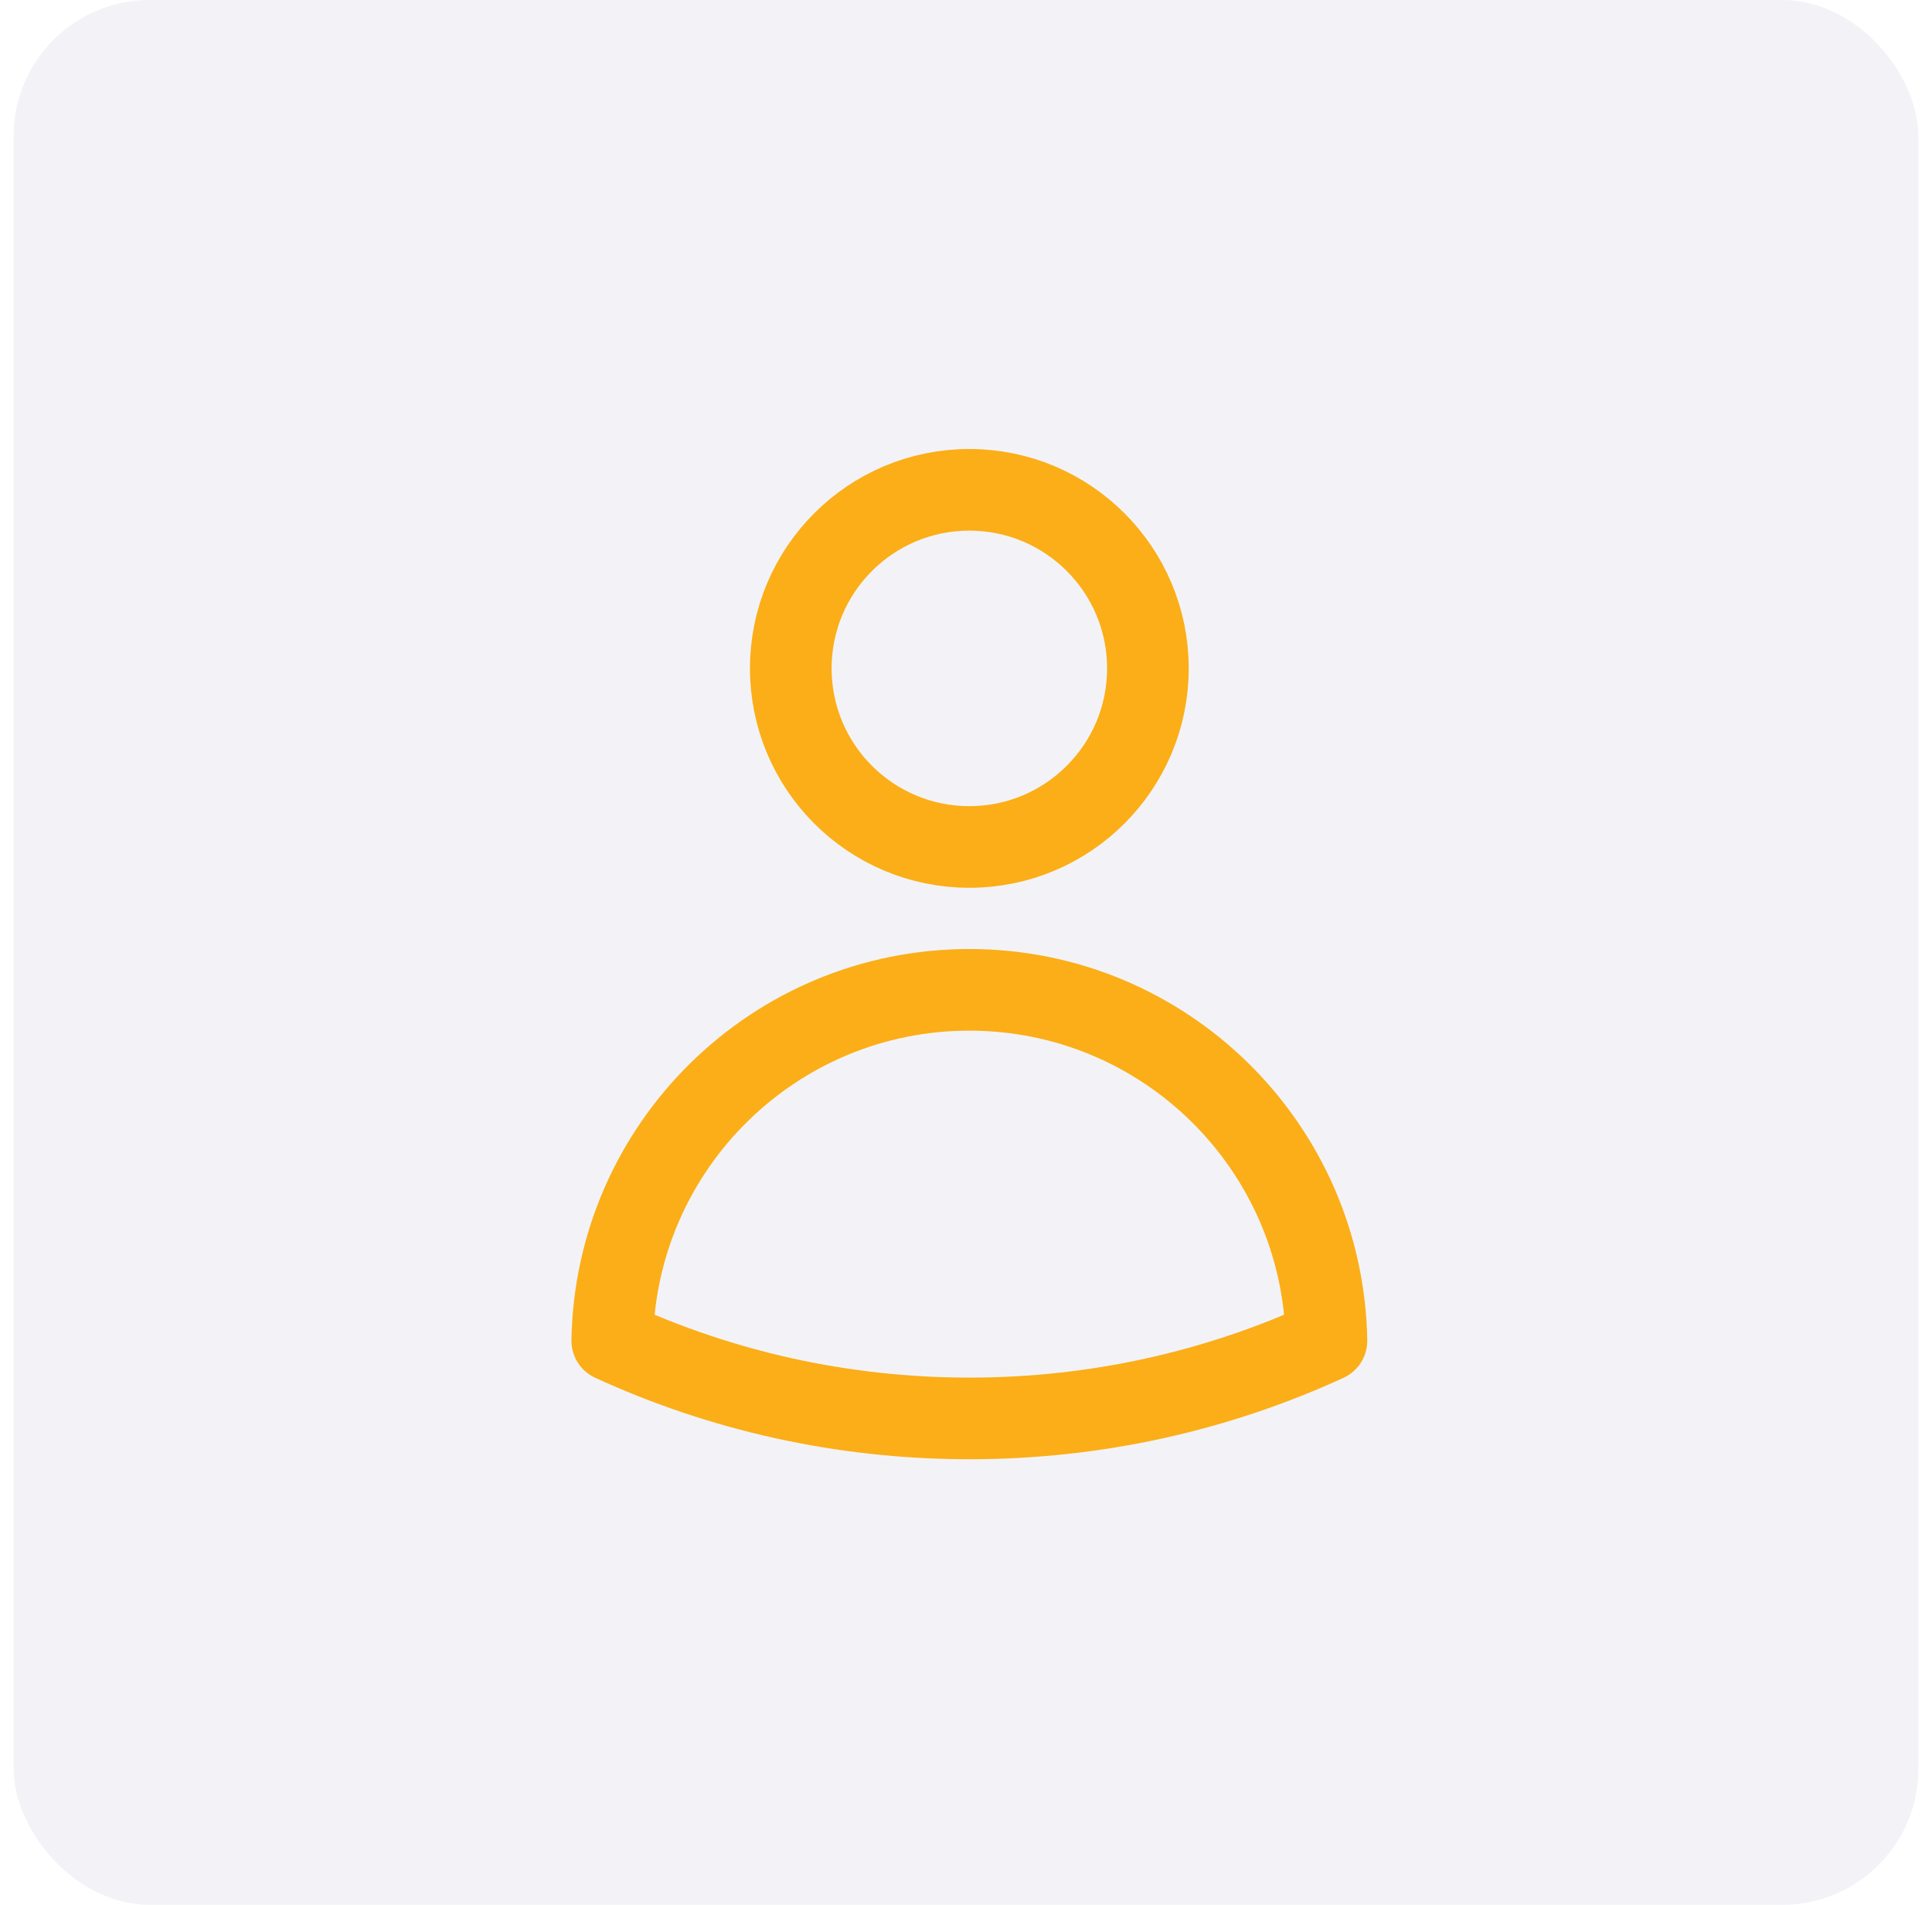 <svg width="71" height="70" viewBox="0 0 71 70" fill="none" xmlns="http://www.w3.org/2000/svg">
<rect opacity="0.05" x="0.5" width="70" height="70" rx="5" fill="#06135B"/>
<path d="M42.185 24.562C42.185 28.187 39.247 31.125 35.623 31.125C31.999 31.125 29.061 28.187 29.061 24.562C29.061 20.938 31.999 18 35.623 18C39.247 18 42.185 20.938 42.185 24.562Z" stroke="#FBAE17" stroke-width="3" stroke-linecap="round" stroke-linejoin="round"/>
<path d="M22.5 49.269C22.623 42.127 28.451 36.375 35.623 36.375C42.795 36.375 48.623 42.127 48.746 49.27C44.751 51.103 40.307 52.125 35.624 52.125C30.94 52.125 26.495 51.103 22.5 49.269Z" stroke="#FBAE17" stroke-width="3" stroke-linecap="round" stroke-linejoin="round"/>
</svg>
